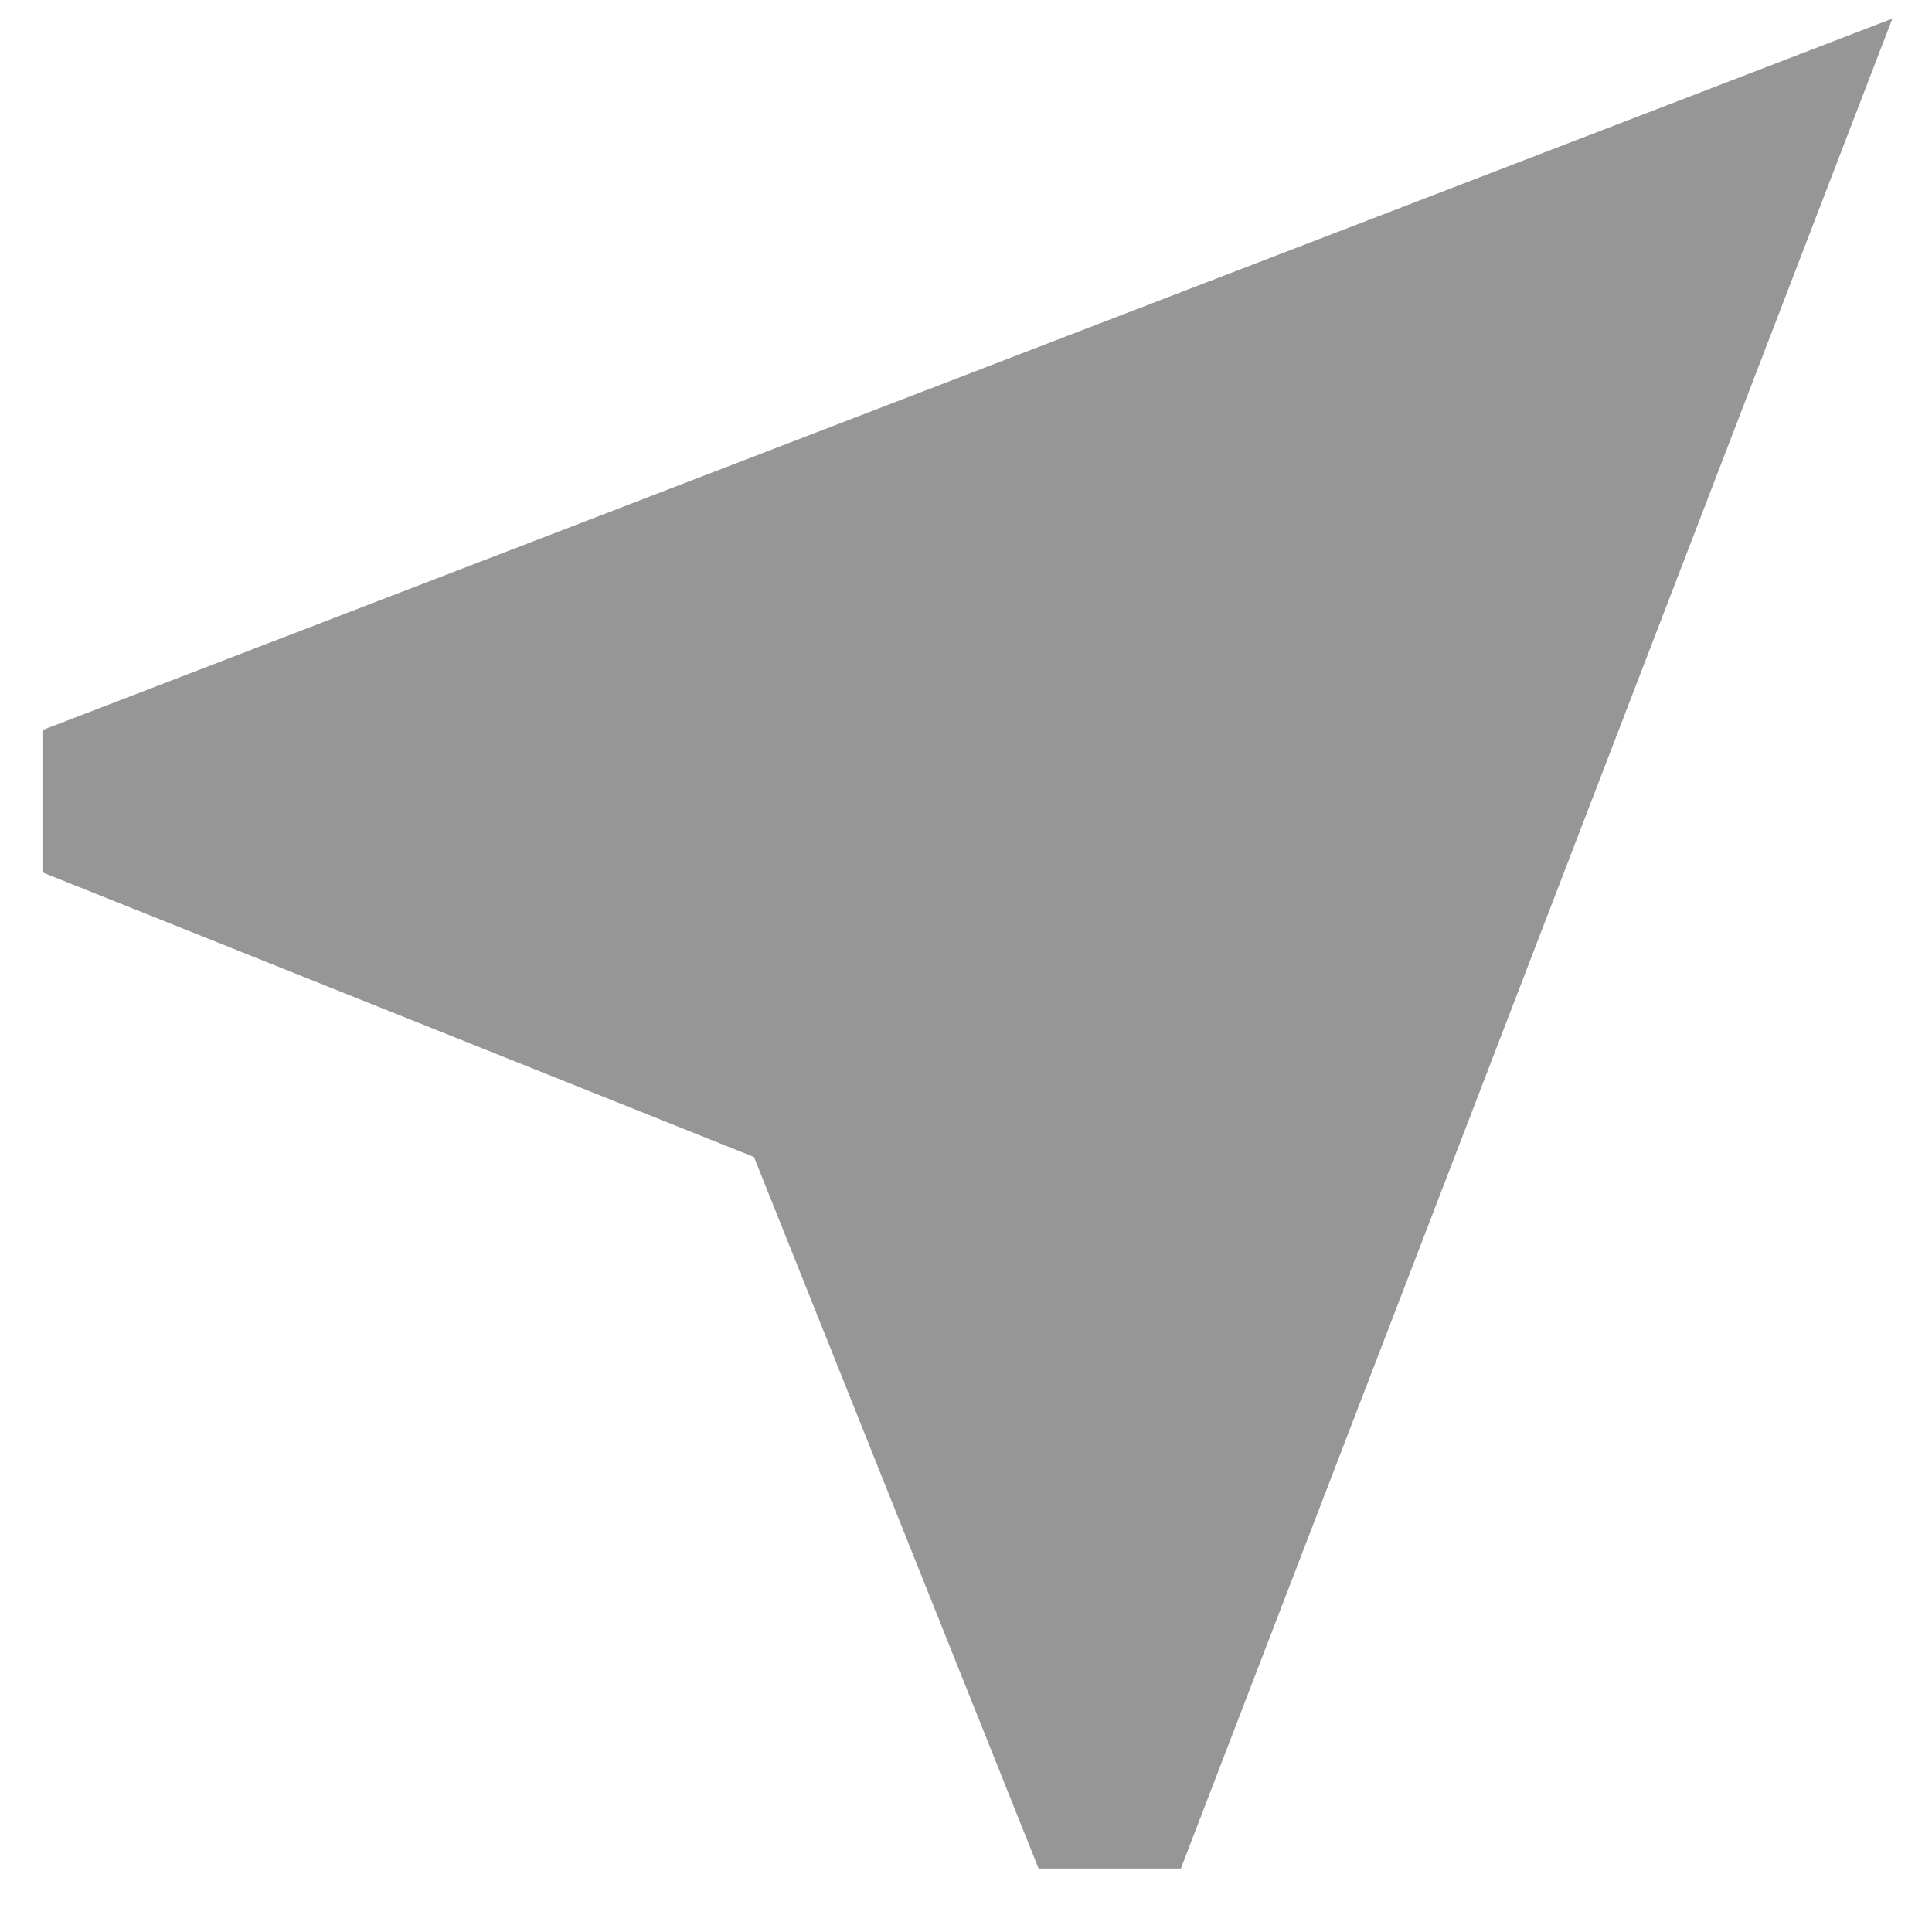 <svg width="28" height="28" viewBox="0 0 28 28" fill="none" xmlns="http://www.w3.org/2000/svg">
<path d="M0.615 12.643L0.615 10.581L27.426 0.269L17.114 27.08H15.052L10.927 16.768L0.615 12.643Z" fill="#969696"/>
</svg>
